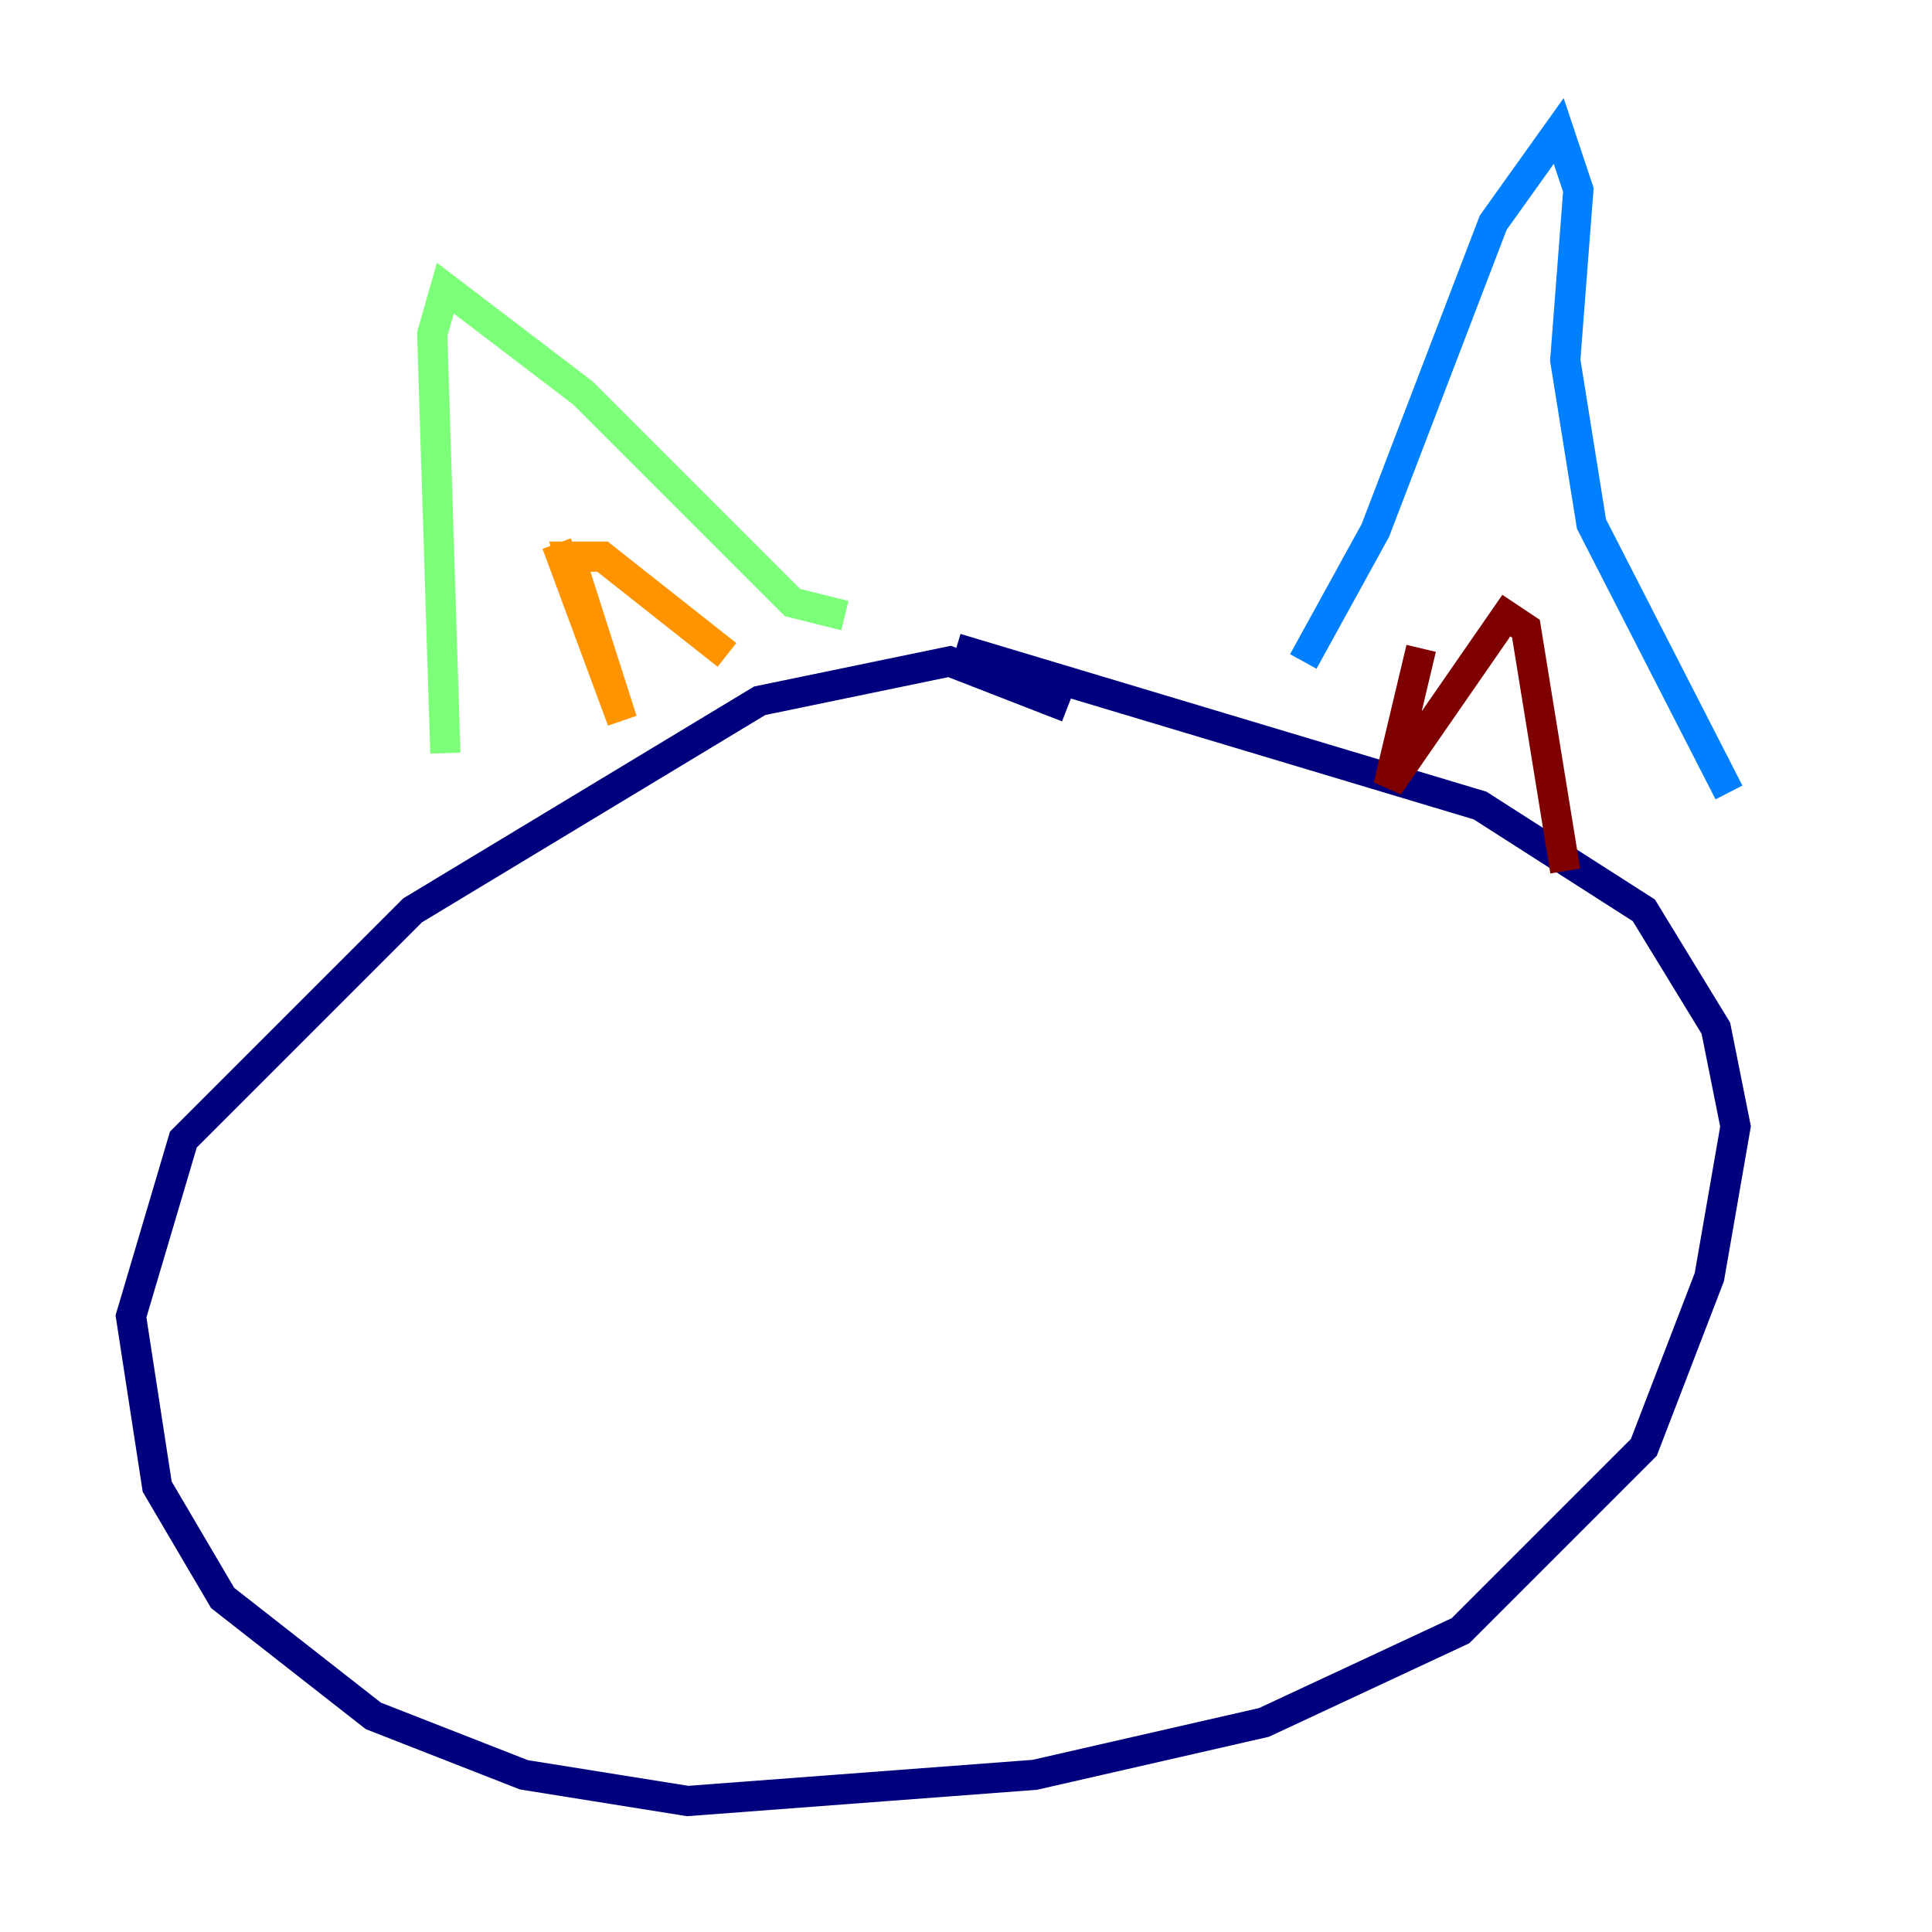 <?xml version="1.0" encoding="utf-8" ?>
<svg baseProfile="tiny" height="128" version="1.2" viewBox="0,0,128,128" width="128" xmlns="http://www.w3.org/2000/svg" xmlns:ev="http://www.w3.org/2001/xml-events" xmlns:xlink="http://www.w3.org/1999/xlink"><defs /><polyline fill="none" points="70.725,46.861 62.915,43.824 50.332,46.427 27.336,60.312 12.149,75.498 8.678,87.214 10.414,98.495 14.752,105.871 24.732,113.681 34.712,117.586 45.559,119.322 68.556,117.586 83.742,114.115 96.759,108.041 108.909,95.891 113.248,84.61 114.983,74.63 113.681,68.122 108.909,60.312 98.061,53.37 63.349,42.956" stroke="#00007f" stroke-width="2" /><polyline fill="none" points="86.346,43.824 91.119,35.146 98.929,14.752 103.268,8.678 104.57,12.583 103.702,23.864 105.437,34.712 114.549,52.502" stroke="#0080ff" stroke-width="2" /><polyline fill="none" points="29.505,49.898 28.637,22.129 29.505,19.091 38.617,26.034 52.502,39.919 55.973,40.786" stroke="#7cff79" stroke-width="2" /><polyline fill="none" points="36.881,36.014 41.22,47.729 37.749,36.881 39.919,36.881 48.163,43.39" stroke="#ff9400" stroke-width="2" /><polyline fill="none" points="94.156,42.956 91.986,52.068 99.797,40.786 101.098,41.654 103.702,57.709" stroke="#7f0000" stroke-width="2" /></svg>